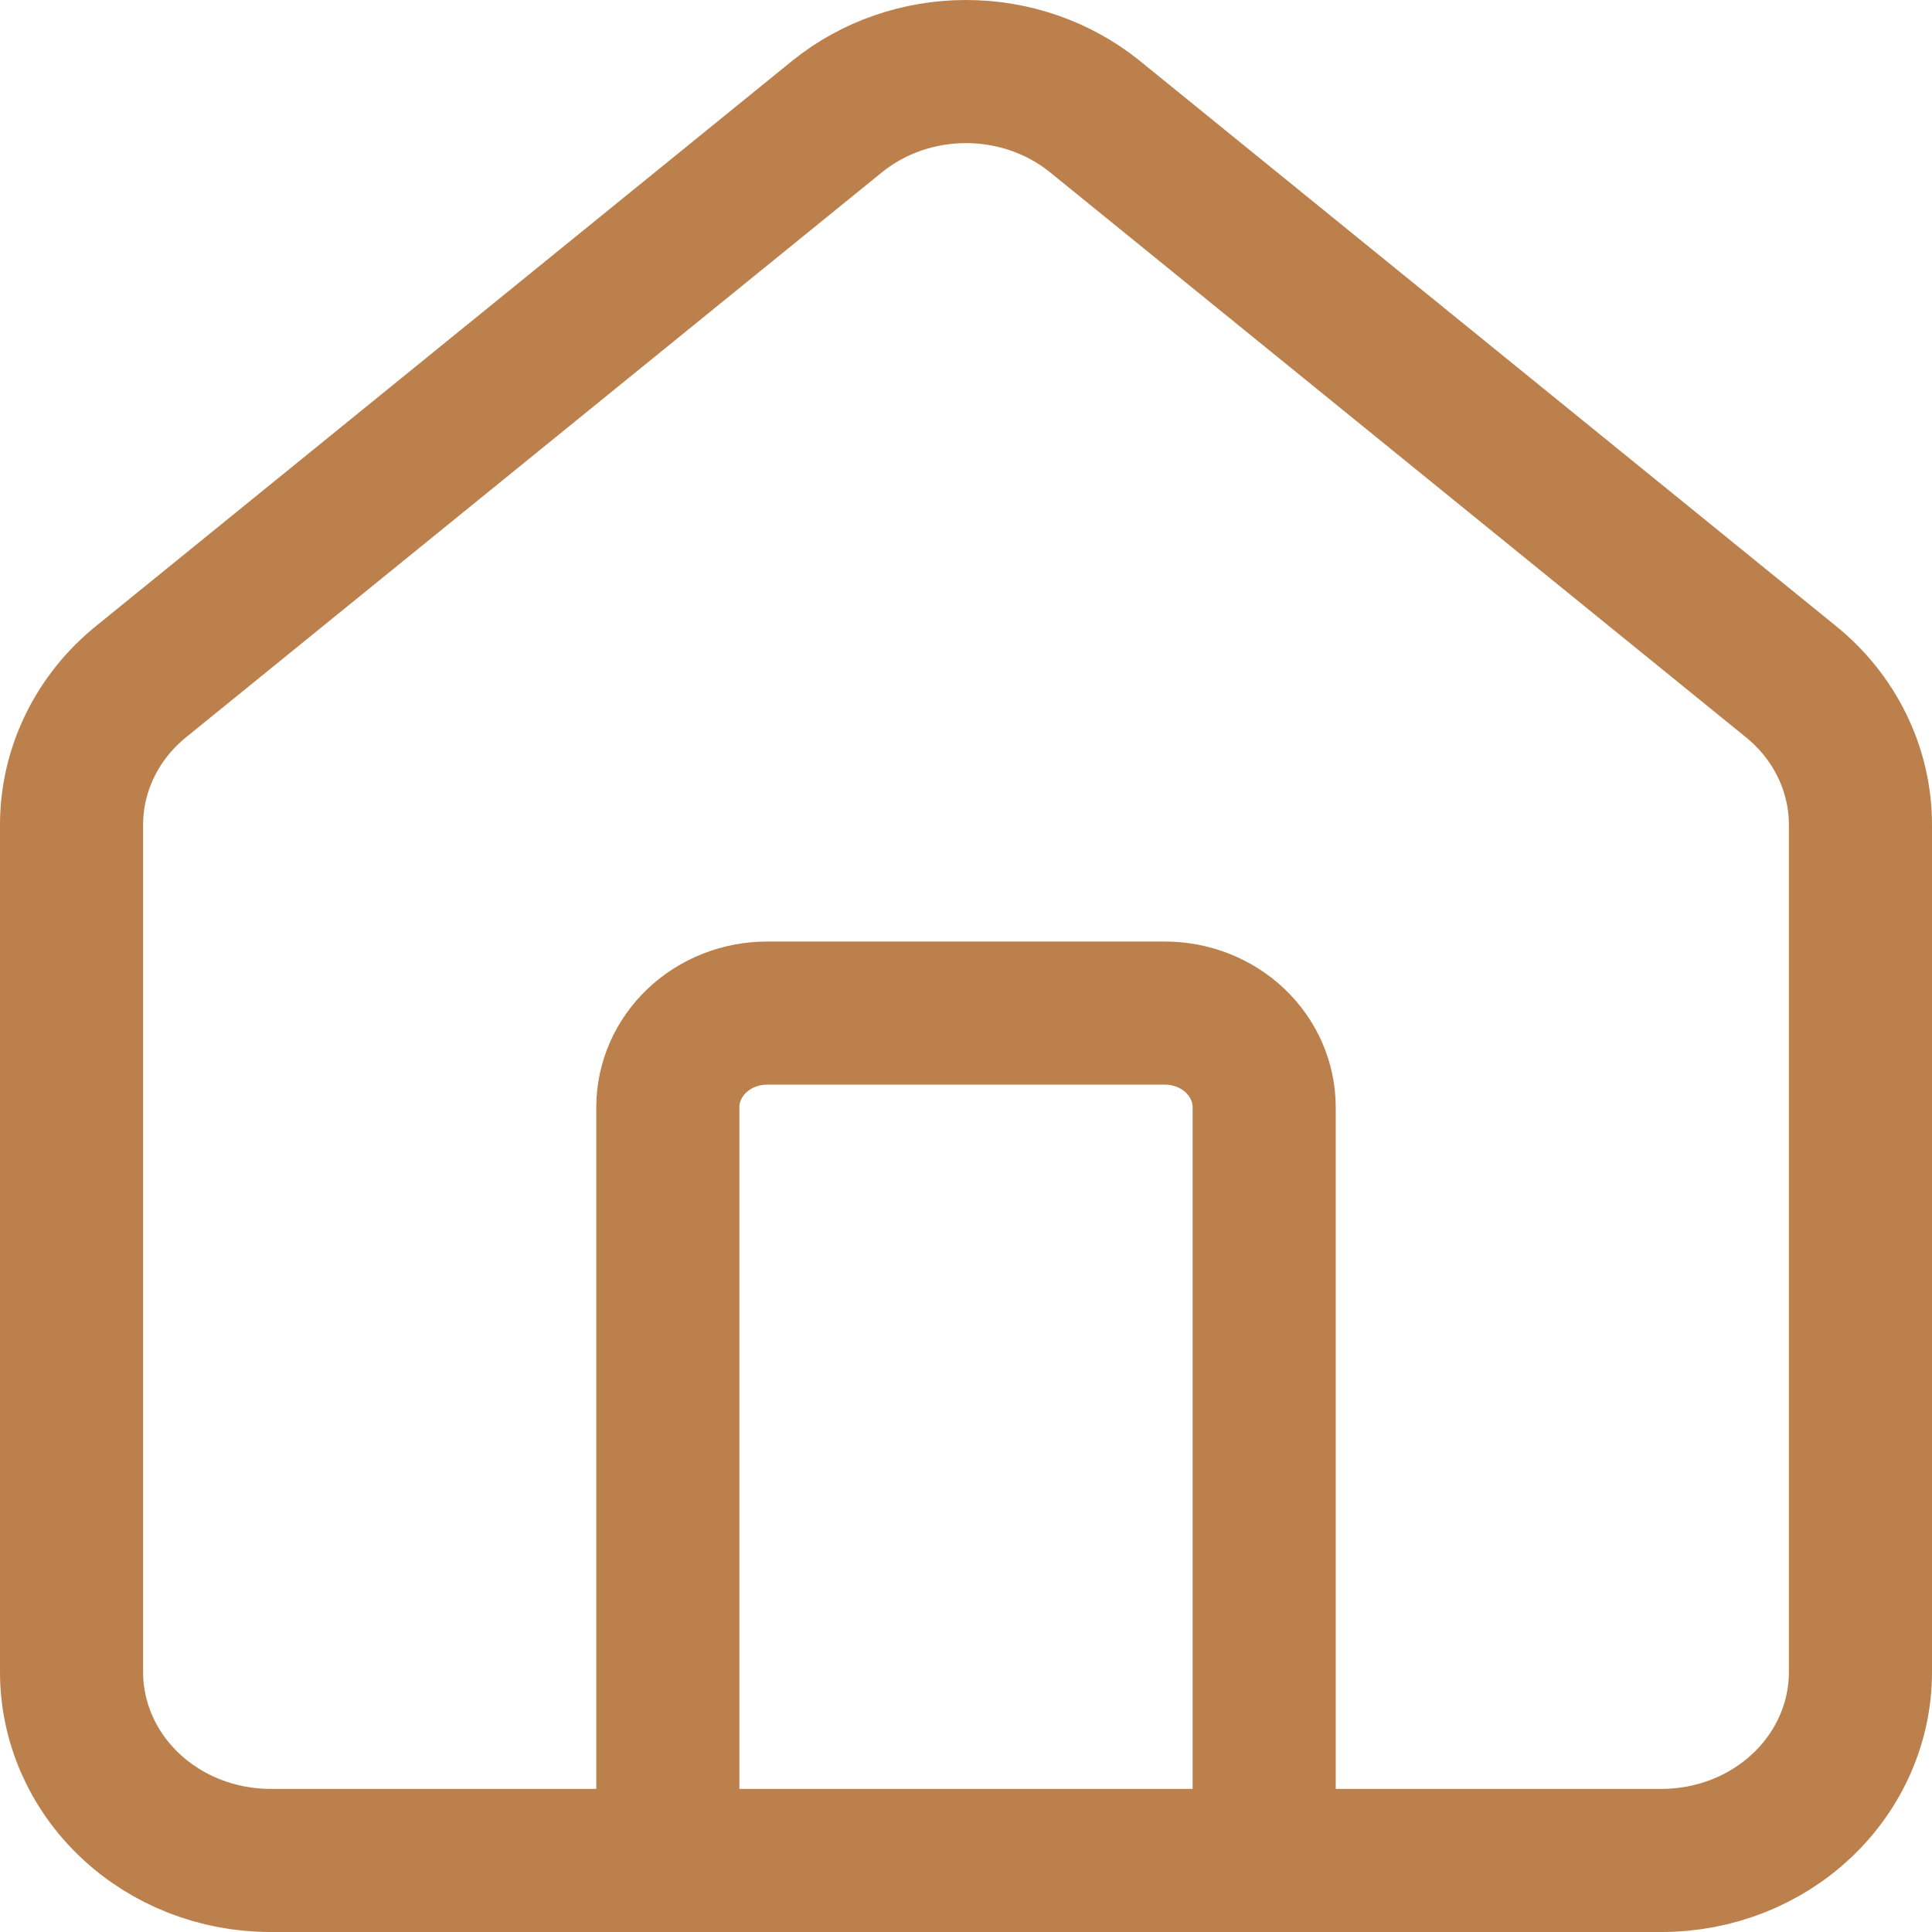 <svg width="27" height="27" viewBox="0 0 27 27" fill="none" xmlns="http://www.w3.org/2000/svg">
<path d="M17.667 26V15.473C17.667 15.124 17.52 14.79 17.26 14.543C16.999 14.296 16.646 14.158 16.278 14.158H10.722C10.354 14.158 10.001 14.296 9.74 14.543C9.48 14.79 9.333 15.124 9.333 15.473V26M1 11.526C1 11.143 1.088 10.765 1.258 10.418C1.428 10.07 1.676 9.762 1.985 9.515L11.707 1.622C12.208 1.22 12.844 1 13.5 1C14.156 1 14.792 1.22 15.293 1.622L25.015 9.515C25.324 9.762 25.572 10.07 25.742 10.418C25.912 10.765 26 11.143 26 11.526V23.368C26 24.066 25.707 24.736 25.186 25.229C24.666 25.723 23.959 26 23.222 26H3.778C3.041 26 2.335 25.723 1.814 25.229C1.293 24.736 1 24.066 1 23.368V11.526Z" stroke="#BC804D" stroke-width="2" stroke-linecap="round" stroke-linejoin="round"/>
</svg>
